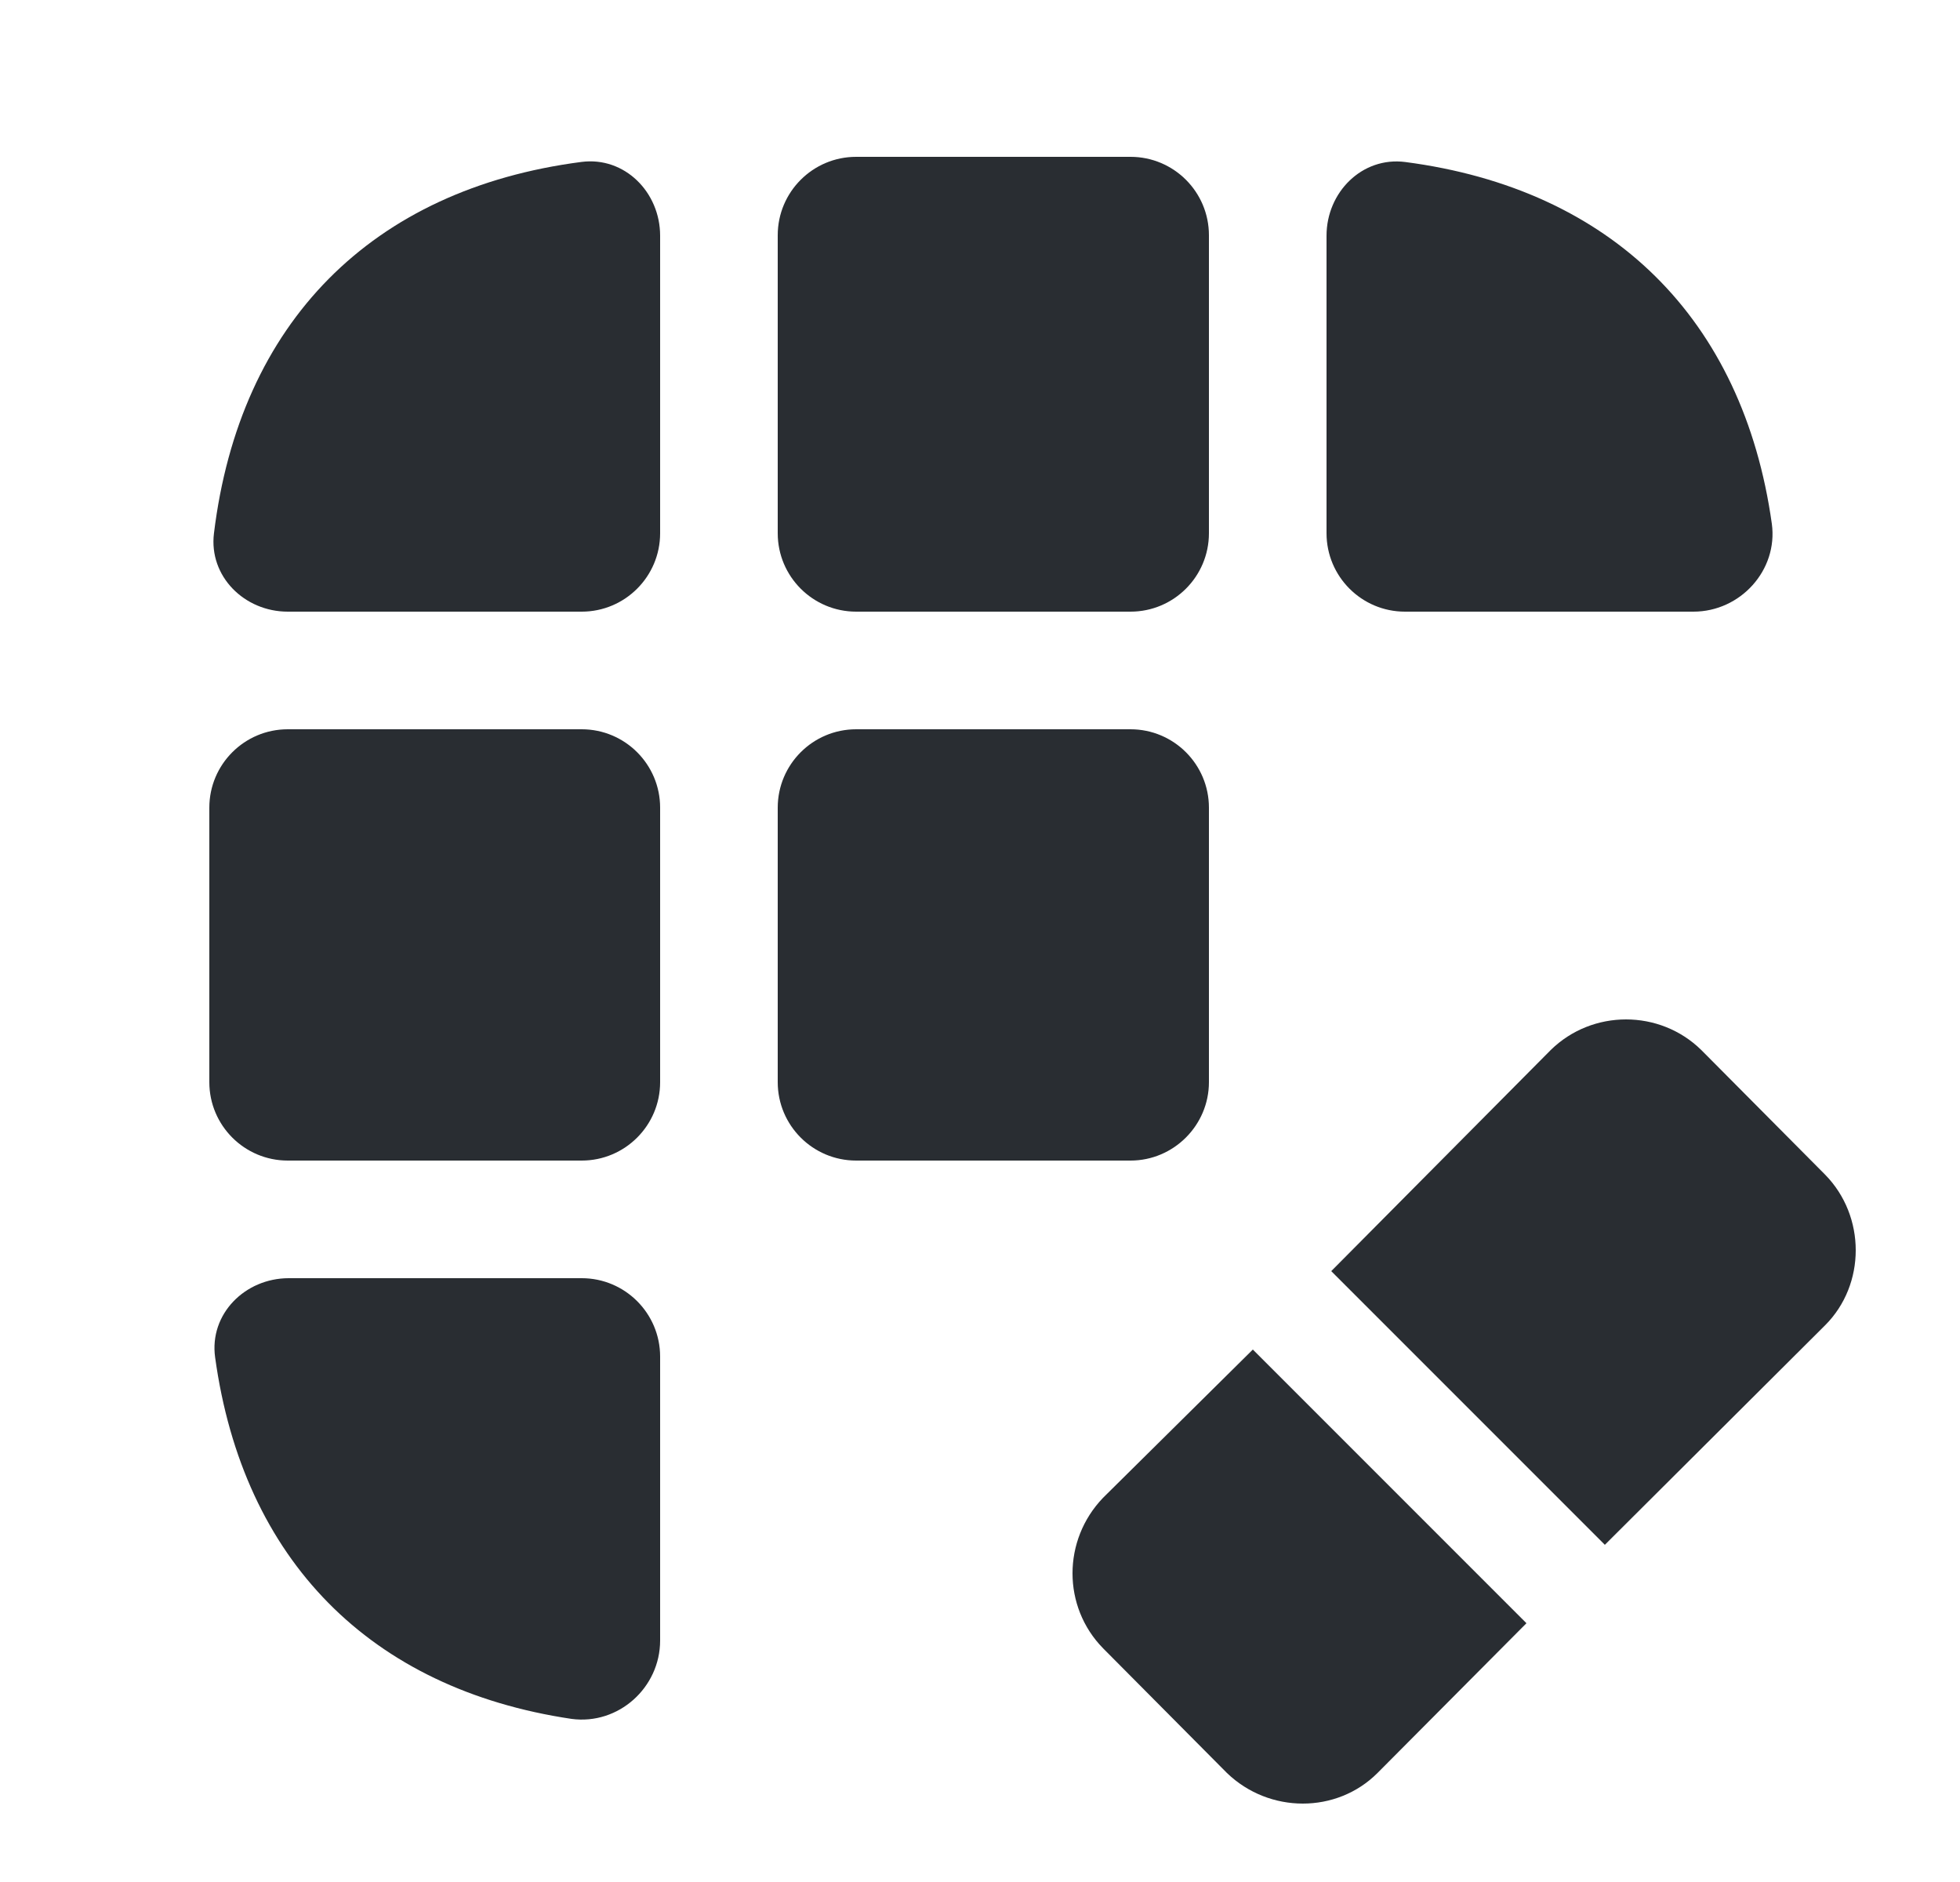 <svg width="25" height="24" viewBox="0 0 25 24" fill="none" xmlns="http://www.w3.org/2000/svg">
<path d="M19.47 20.7L17.57 22.61C17.05 23.13 16.19 23.13 15.65 22.61L14.07 21.02C13.55 20.49 13.55 19.64 14.07 19.1L15.98 17.21L19.47 20.7Z" fill="#292D32"/>
<path d="M23.28 16.9L20.47 19.7L16.98 16.21L19.78 13.39C20.31 12.87 21.17 12.87 21.7 13.39L23.28 14.98C23.8 15.51 23.8 16.38 23.28 16.9Z" fill="#292D32"/>
<path d="M7.417 2.065C7.967 1.994 8.42 2.451 8.42 3.006V6.8C8.42 7.352 7.972 7.8 7.42 7.8H3.67C3.118 7.8 2.662 7.35 2.729 6.802C3.056 4.115 4.742 2.412 7.417 2.065Z" fill="#292D32"/>
<path d="M21.6 7.8H17.92C17.368 7.8 16.92 7.352 16.92 6.8V3.006C16.92 2.452 17.374 1.995 17.924 2.066C20.558 2.41 22.234 4.068 22.6 6.68C22.68 7.27 22.2 7.8 21.6 7.8Z" fill="#292D32"/>
<path d="M7.42 16.3C7.972 16.3 8.42 16.748 8.42 17.3V20.92C8.42 21.52 7.89 22 7.29 21.92C4.721 21.538 3.1 19.891 2.744 17.31C2.667 16.758 3.125 16.3 3.683 16.3H7.42Z" fill="#292D32"/>
<path d="M8.42 10.3C8.42 9.748 7.972 9.3 7.42 9.3H3.67C3.118 9.3 2.67 9.748 2.67 10.3V13.8C2.67 14.352 3.118 14.8 3.67 14.8H7.42C7.972 14.8 8.42 14.352 8.42 13.8V10.3Z" fill="#292D32"/>
<path d="M15.42 10.3C15.42 9.748 14.972 9.3 14.42 9.3H10.92C10.368 9.3 9.92 9.748 9.92 10.3V13.8C9.92 14.352 10.368 14.8 10.92 14.8H14.42C14.97 14.8 15.42 14.35 15.42 13.8V10.3Z" fill="#292D32"/>
<path d="M15.42 3C15.42 2.448 14.972 2 14.42 2H10.92C10.368 2 9.92 2.448 9.92 3V6.8C9.92 7.352 10.368 7.8 10.92 7.8H14.42C14.972 7.8 15.42 7.352 15.42 6.8V3Z" fill="#292D32"/>
</svg>
